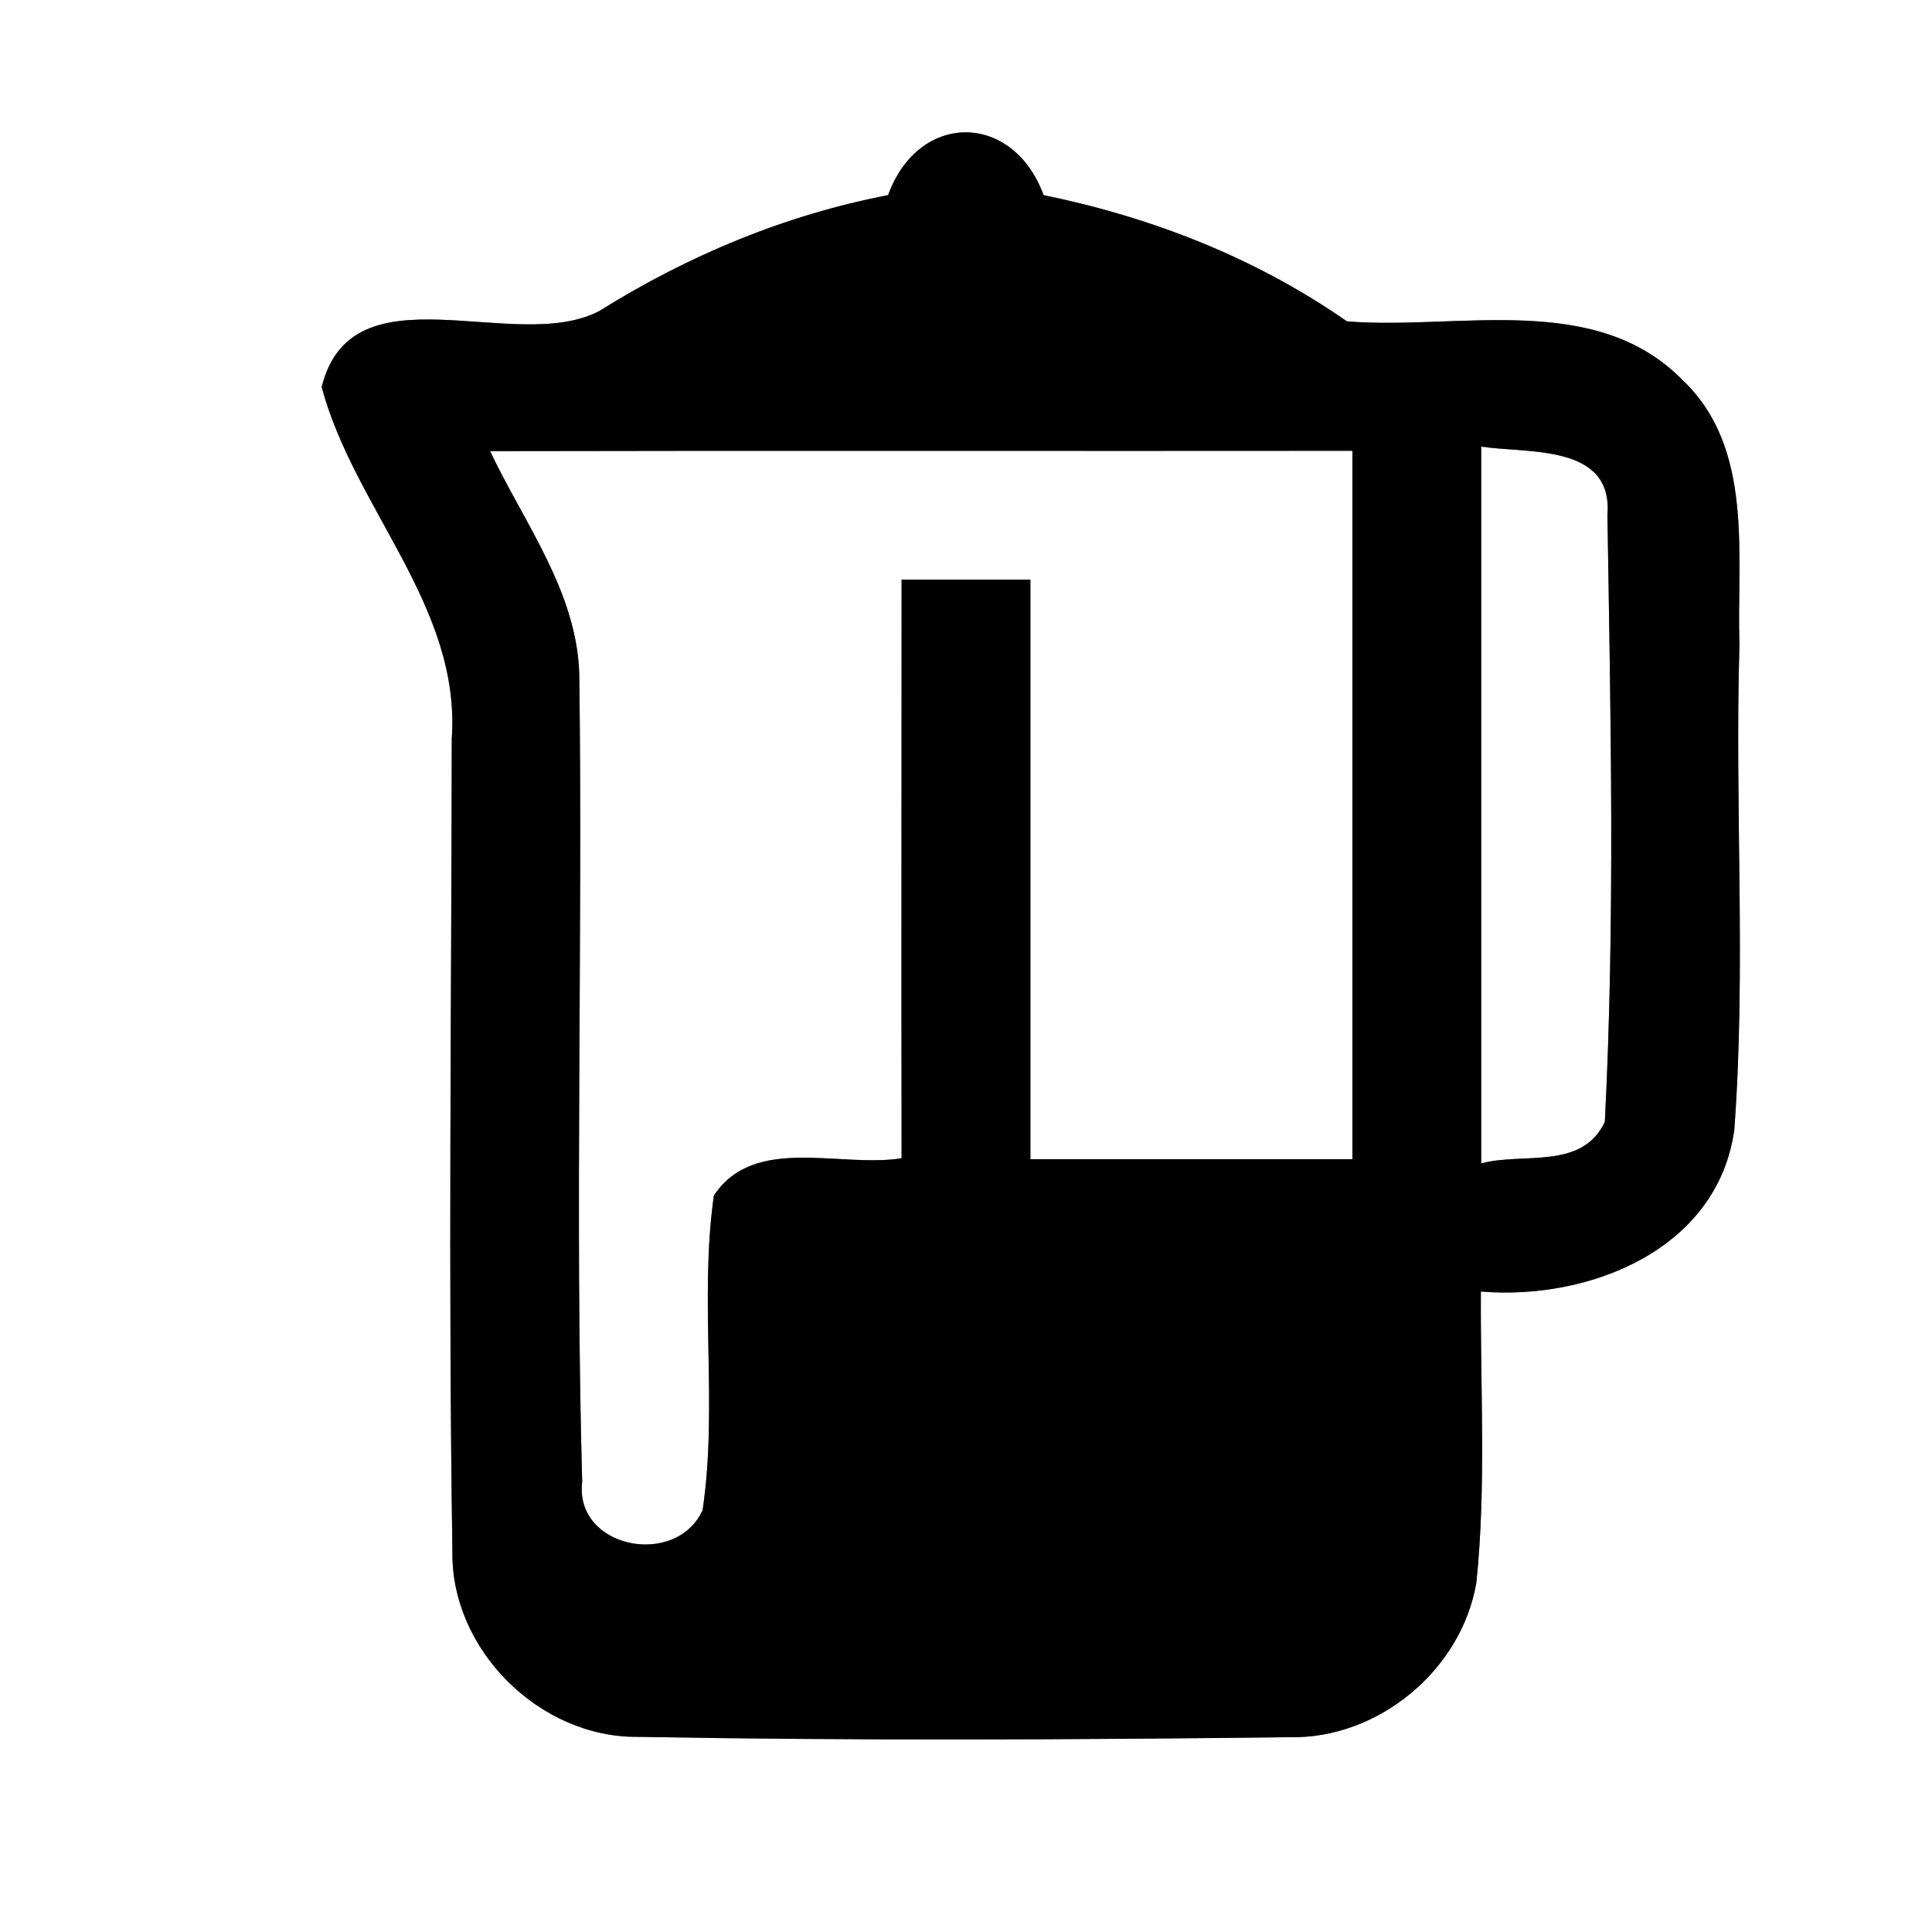 <?xml version="1.0" encoding="UTF-8" ?>
<!DOCTYPE svg PUBLIC "-//W3C//DTD SVG 1.1//EN" "http://www.w3.org/Graphics/SVG/1.1/DTD/svg11.dtd">
<svg width="60pt" height="60pt" viewBox="0 0 60 60" version="1.1" xmlns="http://www.w3.org/2000/svg">
<rect x="0" y="0" width="60" height="60" fill="#808080" stroke="none"/>
<g id="#ffffffff">
<path fill="#ffffff" opacity="1.00" d=" M 0.00 0.00 L 60.00 0.00 L 60.00 60.00 L 0.00 60.00 L 0.00 0.00 M 27.58 6.06 C 24.37 6.68 21.38 7.93 18.61 9.66 C 16.00 11.03 10.93 8.22 9.99 12.02 C 11.00 15.80 14.32 18.84 14.03 22.94 C 14.02 31.34 13.92 39.75 14.05 48.16 C 13.99 51.23 16.76 53.98 19.83 53.94 C 26.56 54.06 33.31 54.03 40.05 53.95 C 42.81 54.01 45.39 51.86 45.85 49.15 C 46.16 46.14 45.97 43.12 45.99 40.11 C 49.35 40.39 53.34 38.81 53.86 35.09 C 54.23 30.08 53.87 25.05 54.02 20.03 C 53.93 17.25 54.49 13.92 52.25 11.80 C 49.53 9.03 45.28 10.26 41.83 9.98 C 39.00 8.01 35.78 6.75 32.41 6.06 C 31.46 3.47 28.53 3.45 27.58 6.06 Z" />
<path fill="#ffffff" opacity="1.00" d=" M 15.22 14.01 C 24.15 13.99 33.07 14.01 42.00 14.00 C 42.00 21.33 42.00 28.67 42.00 36.00 C 38.67 36.00 35.33 36.00 32.00 36.00 C 32.00 30.00 32.00 24.00 32.00 18.00 C 30.67 18.00 29.33 18.00 28.00 18.00 C 28.00 23.99 27.99 29.98 28.00 35.97 C 26.10 36.28 23.42 35.23 22.17 37.13 C 21.71 40.37 22.30 43.66 21.82 46.90 C 20.99 48.71 17.83 48.08 18.08 46.02 C 17.85 37.67 18.10 29.30 17.99 20.95 C 17.92 18.38 16.28 16.25 15.22 14.01 Z" />
<path fill="#ffffff" opacity="1.00" d=" M 46.00 13.87 C 47.43 14.09 50.10 13.77 49.92 15.99 C 50.02 22.26 50.16 28.57 49.84 34.84 C 49.13 36.35 47.30 35.78 46.00 36.13 C 46.00 28.71 46.00 21.29 46.00 13.87 Z" />
</g>
<g id="#000000ff">
<path fill="#000000" opacity="1.00" d=" M 27.58 6.06 C 28.53 3.45 31.46 3.47 32.41 6.06 C 35.78 6.75 39.00 8.01 41.83 9.98 C 45.28 10.26 49.53 9.03 52.25 11.80 C 54.49 13.92 53.93 17.25 54.02 20.03 C 53.87 25.05 54.23 30.08 53.86 35.09 C 53.34 38.81 49.35 40.39 45.99 40.11 C 45.97 43.12 46.16 46.14 45.85 49.15 C 45.39 51.86 42.81 54.01 40.05 53.95 C 33.31 54.03 26.56 54.06 19.83 53.94 C 16.76 53.98 13.99 51.23 14.05 48.16 C 13.92 39.75 14.02 31.34 14.03 22.94 C 14.32 18.84 11.00 15.80 9.99 12.02 C 10.93 8.22 16.00 11.03 18.61 9.66 C 21.38 7.93 24.37 6.68 27.58 6.06 M 15.22 14.01 C 16.28 16.25 17.92 18.38 17.99 20.95 C 18.10 29.30 17.85 37.67 18.08 46.02 C 17.83 48.08 20.99 48.71 21.82 46.90 C 22.30 43.66 21.71 40.37 22.17 37.13 C 23.42 35.23 26.10 36.28 28.00 35.97 C 27.99 29.98 28.00 23.99 28.00 18.00 C 29.33 18.00 30.67 18.00 32.00 18.00 C 32.00 24.00 32.00 30.00 32.00 36.00 C 35.33 36.00 38.67 36.00 42.00 36.00 C 42.00 28.67 42.00 21.33 42.00 14.00 C 33.07 14.01 24.15 13.99 15.22 14.01 M 46.00 13.87 C 46.00 21.29 46.00 28.71 46.00 36.13 C 47.30 35.78 49.13 36.35 49.84 34.84 C 50.16 28.57 50.02 22.26 49.92 15.99 C 50.10 13.77 47.43 14.09 46.00 13.87 Z" />
</g>
</svg>
